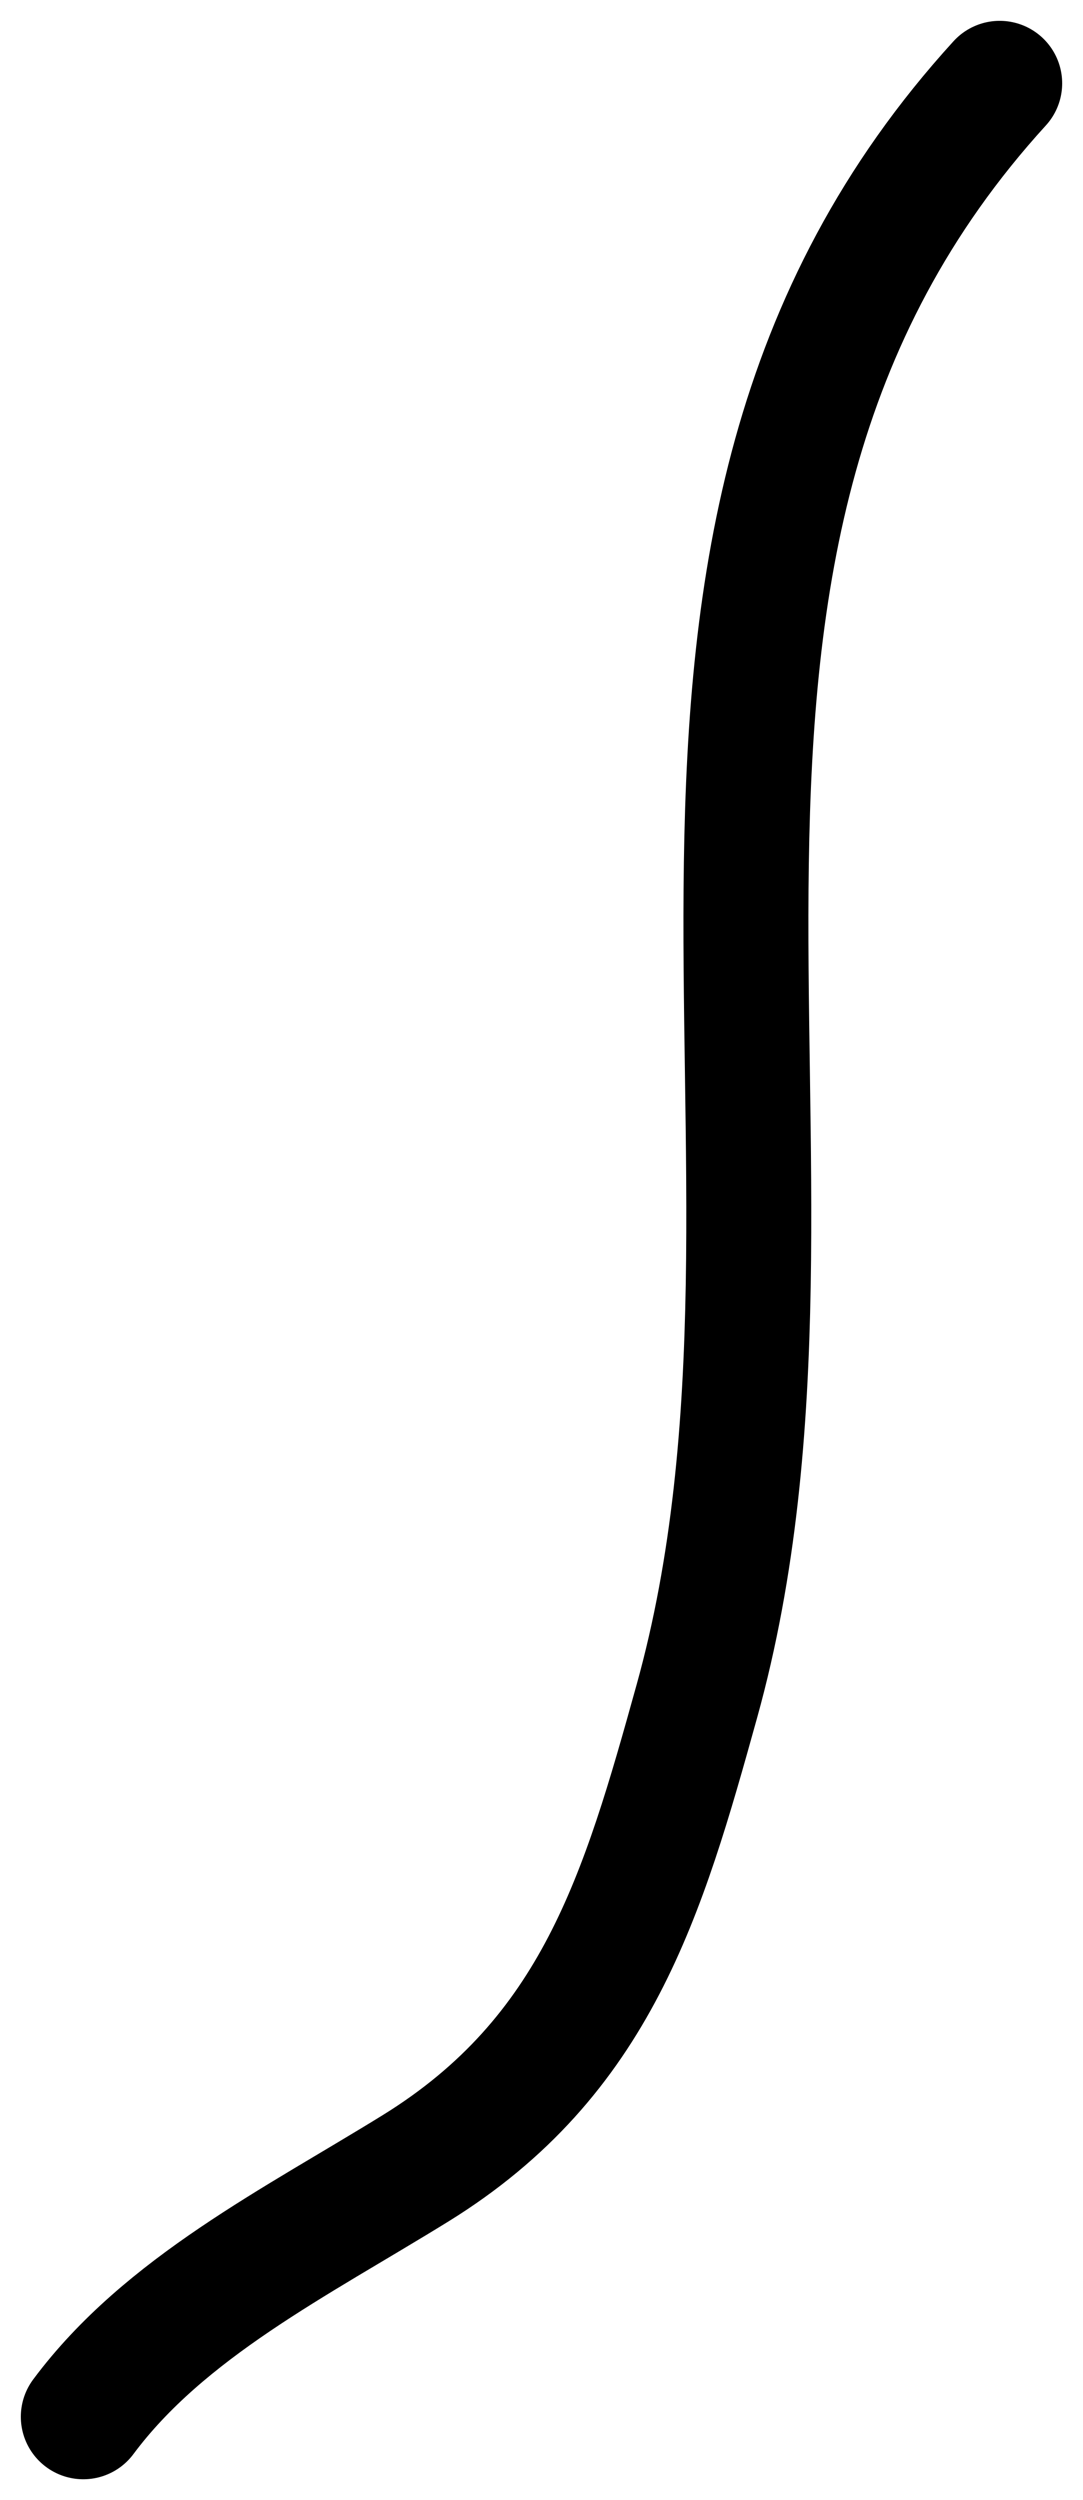 <svg width="26" height="60" viewBox="0 0 26 60" fill="none" xmlns="http://www.w3.org/2000/svg">
<path d="M24 2C13.867 13.11 20.337 27.848 16.731 40.824C15.438 45.477 14.319 49.352 9.977 52.037C7.114 53.807 3.95 55.38 2 58" stroke="black" stroke-width="3" stroke-linecap="round" stroke-linejoin="round"/>
</svg>
